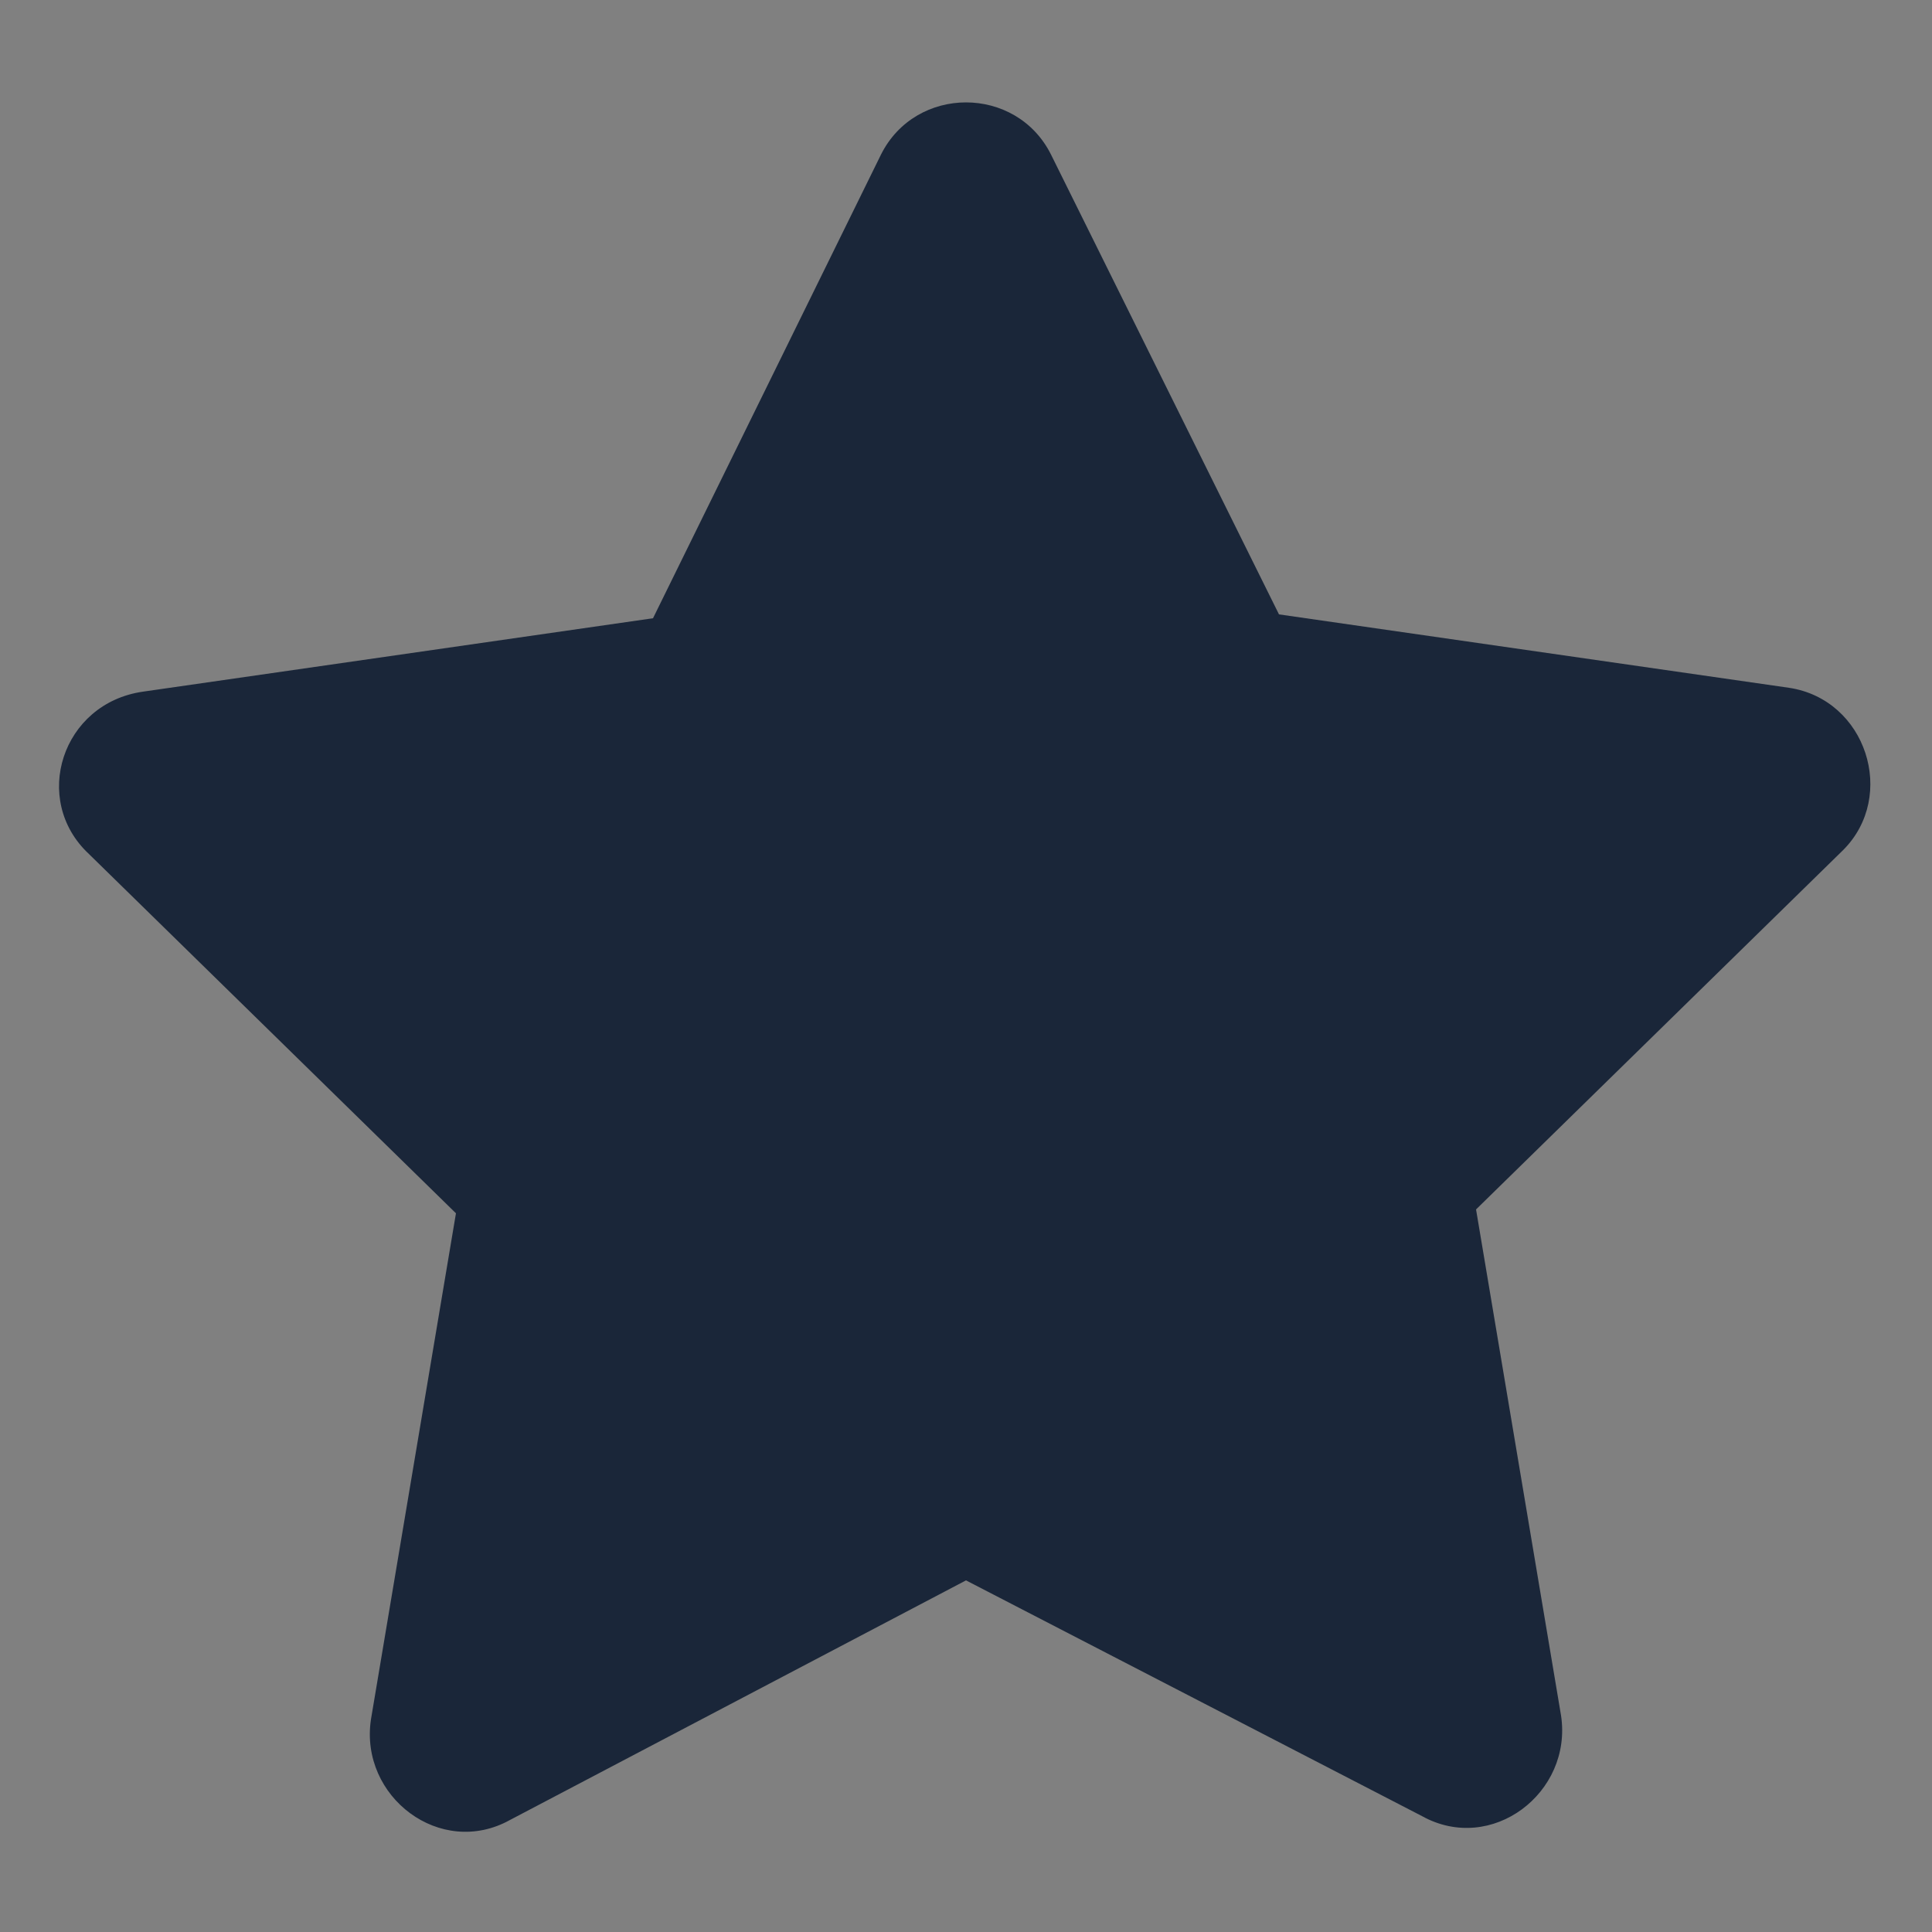 <?xml version="1.0" encoding="utf-8"?>
<!-- Generator: Adobe Illustrator 18.0.0, SVG Export Plug-In . SVG Version: 6.00 Build 0)  -->
<!DOCTYPE svg PUBLIC "-//W3C//DTD SVG 1.1//EN" "http://www.w3.org/Graphics/SVG/1.1/DTD/svg11.dtd">
<svg version="1.1" id="Capa_1" xmlns="http://www.w3.org/2000/svg" xmlns:xlink="http://www.w3.org/1999/xlink" x="0px" y="0px"
	 viewBox="0 0 50 50" enable-background="new 0 0 50 50" xml:space="preserve">
<rect x="0" y="0" width="50" height="50" fill="#808080" stroke="none"/>
<path d="M381-40.9c-0.1-2-1.7-3.6-3.7-3.6h-42.2c-2,0-3.7,1.7-3.7,3.7v0.9l24.8,19.3L381-40.9z"/>
<path d="M356.3-15.4l-24.8-19.4v24.1c0,2,1.7,3.7,3.7,3.7h42.2c2,0,3.7-1.7,3.7-3.7v-25L356.3-15.4z"/>
<path fill="#FFFFFF" d="M381-35.7l3.9-3.2l-2.5-3.1l-1.4,1.1c0,0,0,0.1,0,0.1V-35.7z"/>
<path fill="#FFFFFF" d="M381-35.7v-5.1c0,0,0-0.1,0-0.1l-24.8,20.3l-24.8-19.3v5.1l24.8,19.4L381-35.7z"/>
<path fill="#1A2639" d="M27.2,4l5.9,11.9l13.2,1.9c2,0.3,2.8,2.8,1.4,4.2l-9.5,9.3l2.2,13.1c0.3,2-1.8,3.6-3.6,2.6L25,40.9
	l-11.8,6.2c-1.8,1-3.9-0.6-3.6-2.6l2.2-13.1l-9.5-9.3c-1.5-1.4-0.7-3.9,1.4-4.2l13.2-1.9L22.8,4C23.7,2.2,26.3,2.2,27.2,4z"/>
</svg>
